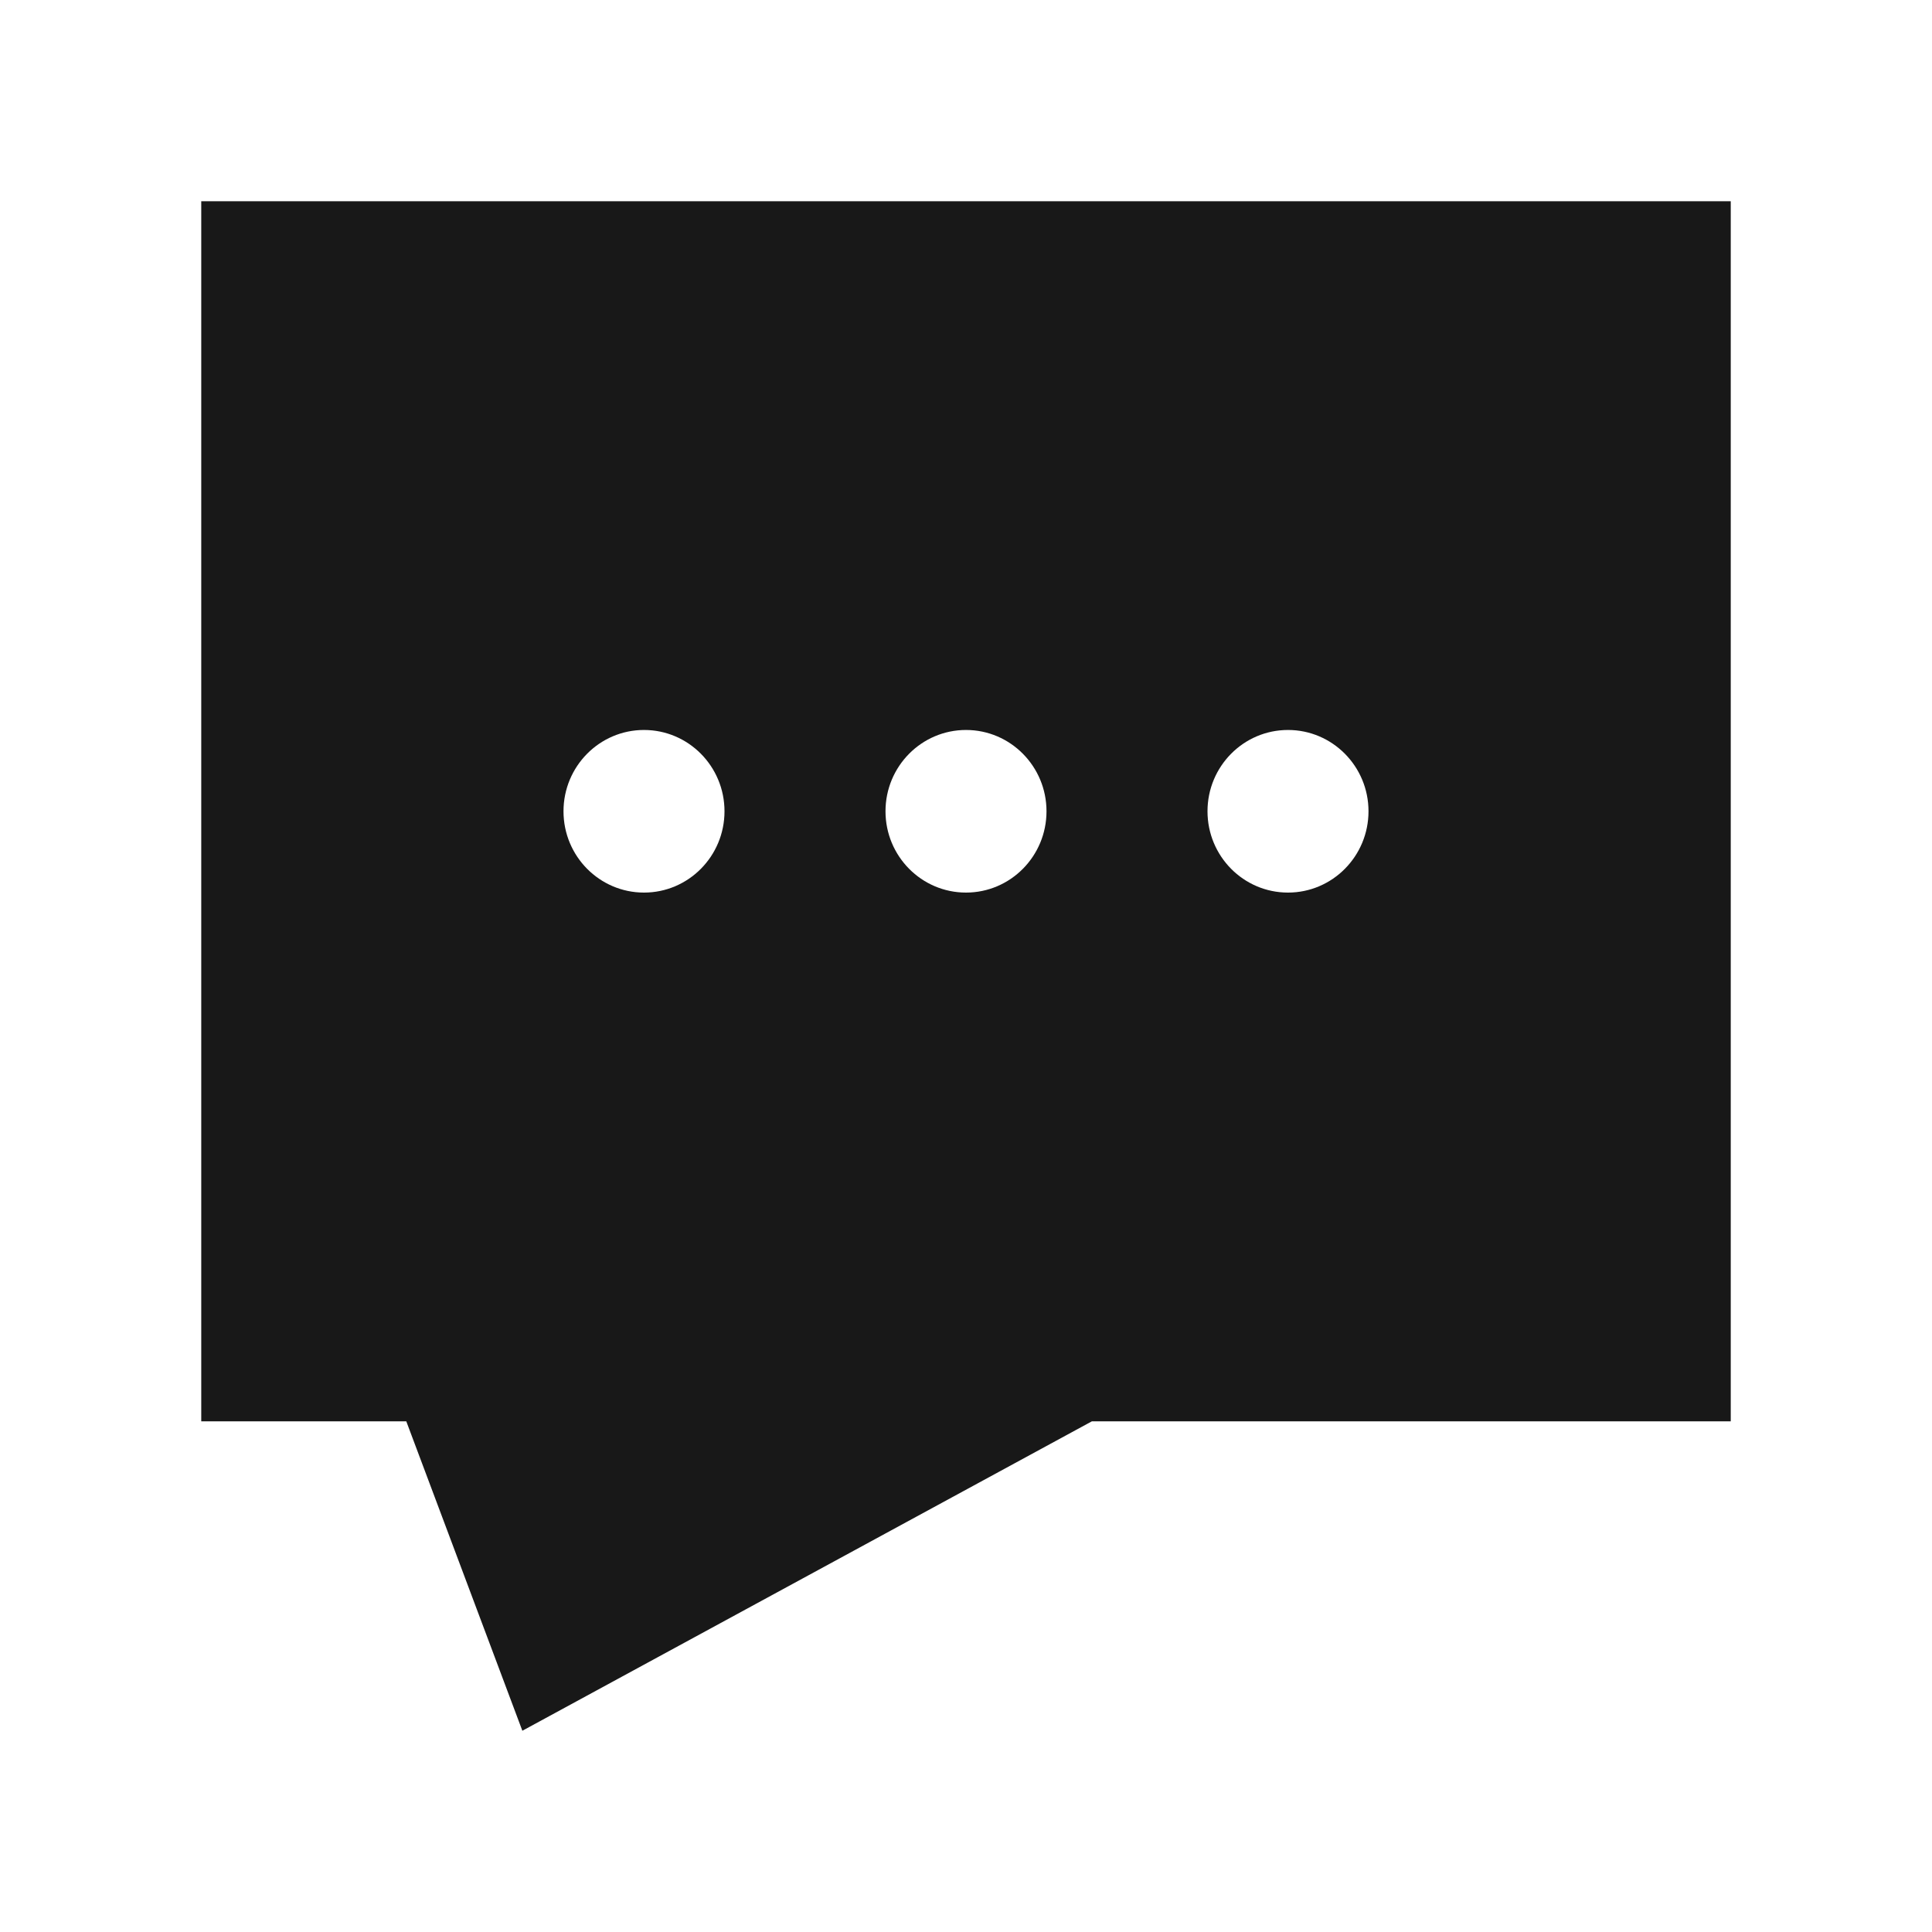 <svg width="24" height="24" viewBox="0 0 24 24" fill="none" xmlns="http://www.w3.org/2000/svg">
<path fill-rule="evenodd" clip-rule="evenodd" d="M6.489 21.5L5.047 17.656H2.5V2.5H21.5V17.656H13.564L6.489 21.5ZM8 11.088C8.552 11.088 9 10.636 9 10.078C9 9.52 8.552 9.068 8 9.068C7.448 9.068 7 9.52 7 10.078C7 10.636 7.448 11.088 8 11.088ZM13 10.078C13 10.636 12.552 11.088 12 11.088C11.448 11.088 11 10.636 11 10.078C11 9.52 11.448 9.068 12 9.068C12.552 9.068 13 9.52 13 10.078ZM16 11.088C16.552 11.088 17 10.636 17 10.078C17 9.52 16.552 9.068 16 9.068C15.448 9.068 15 9.52 15 10.078C15 10.636 15.448 11.088 16 11.088Z" fill="#181818"/>
</svg>
